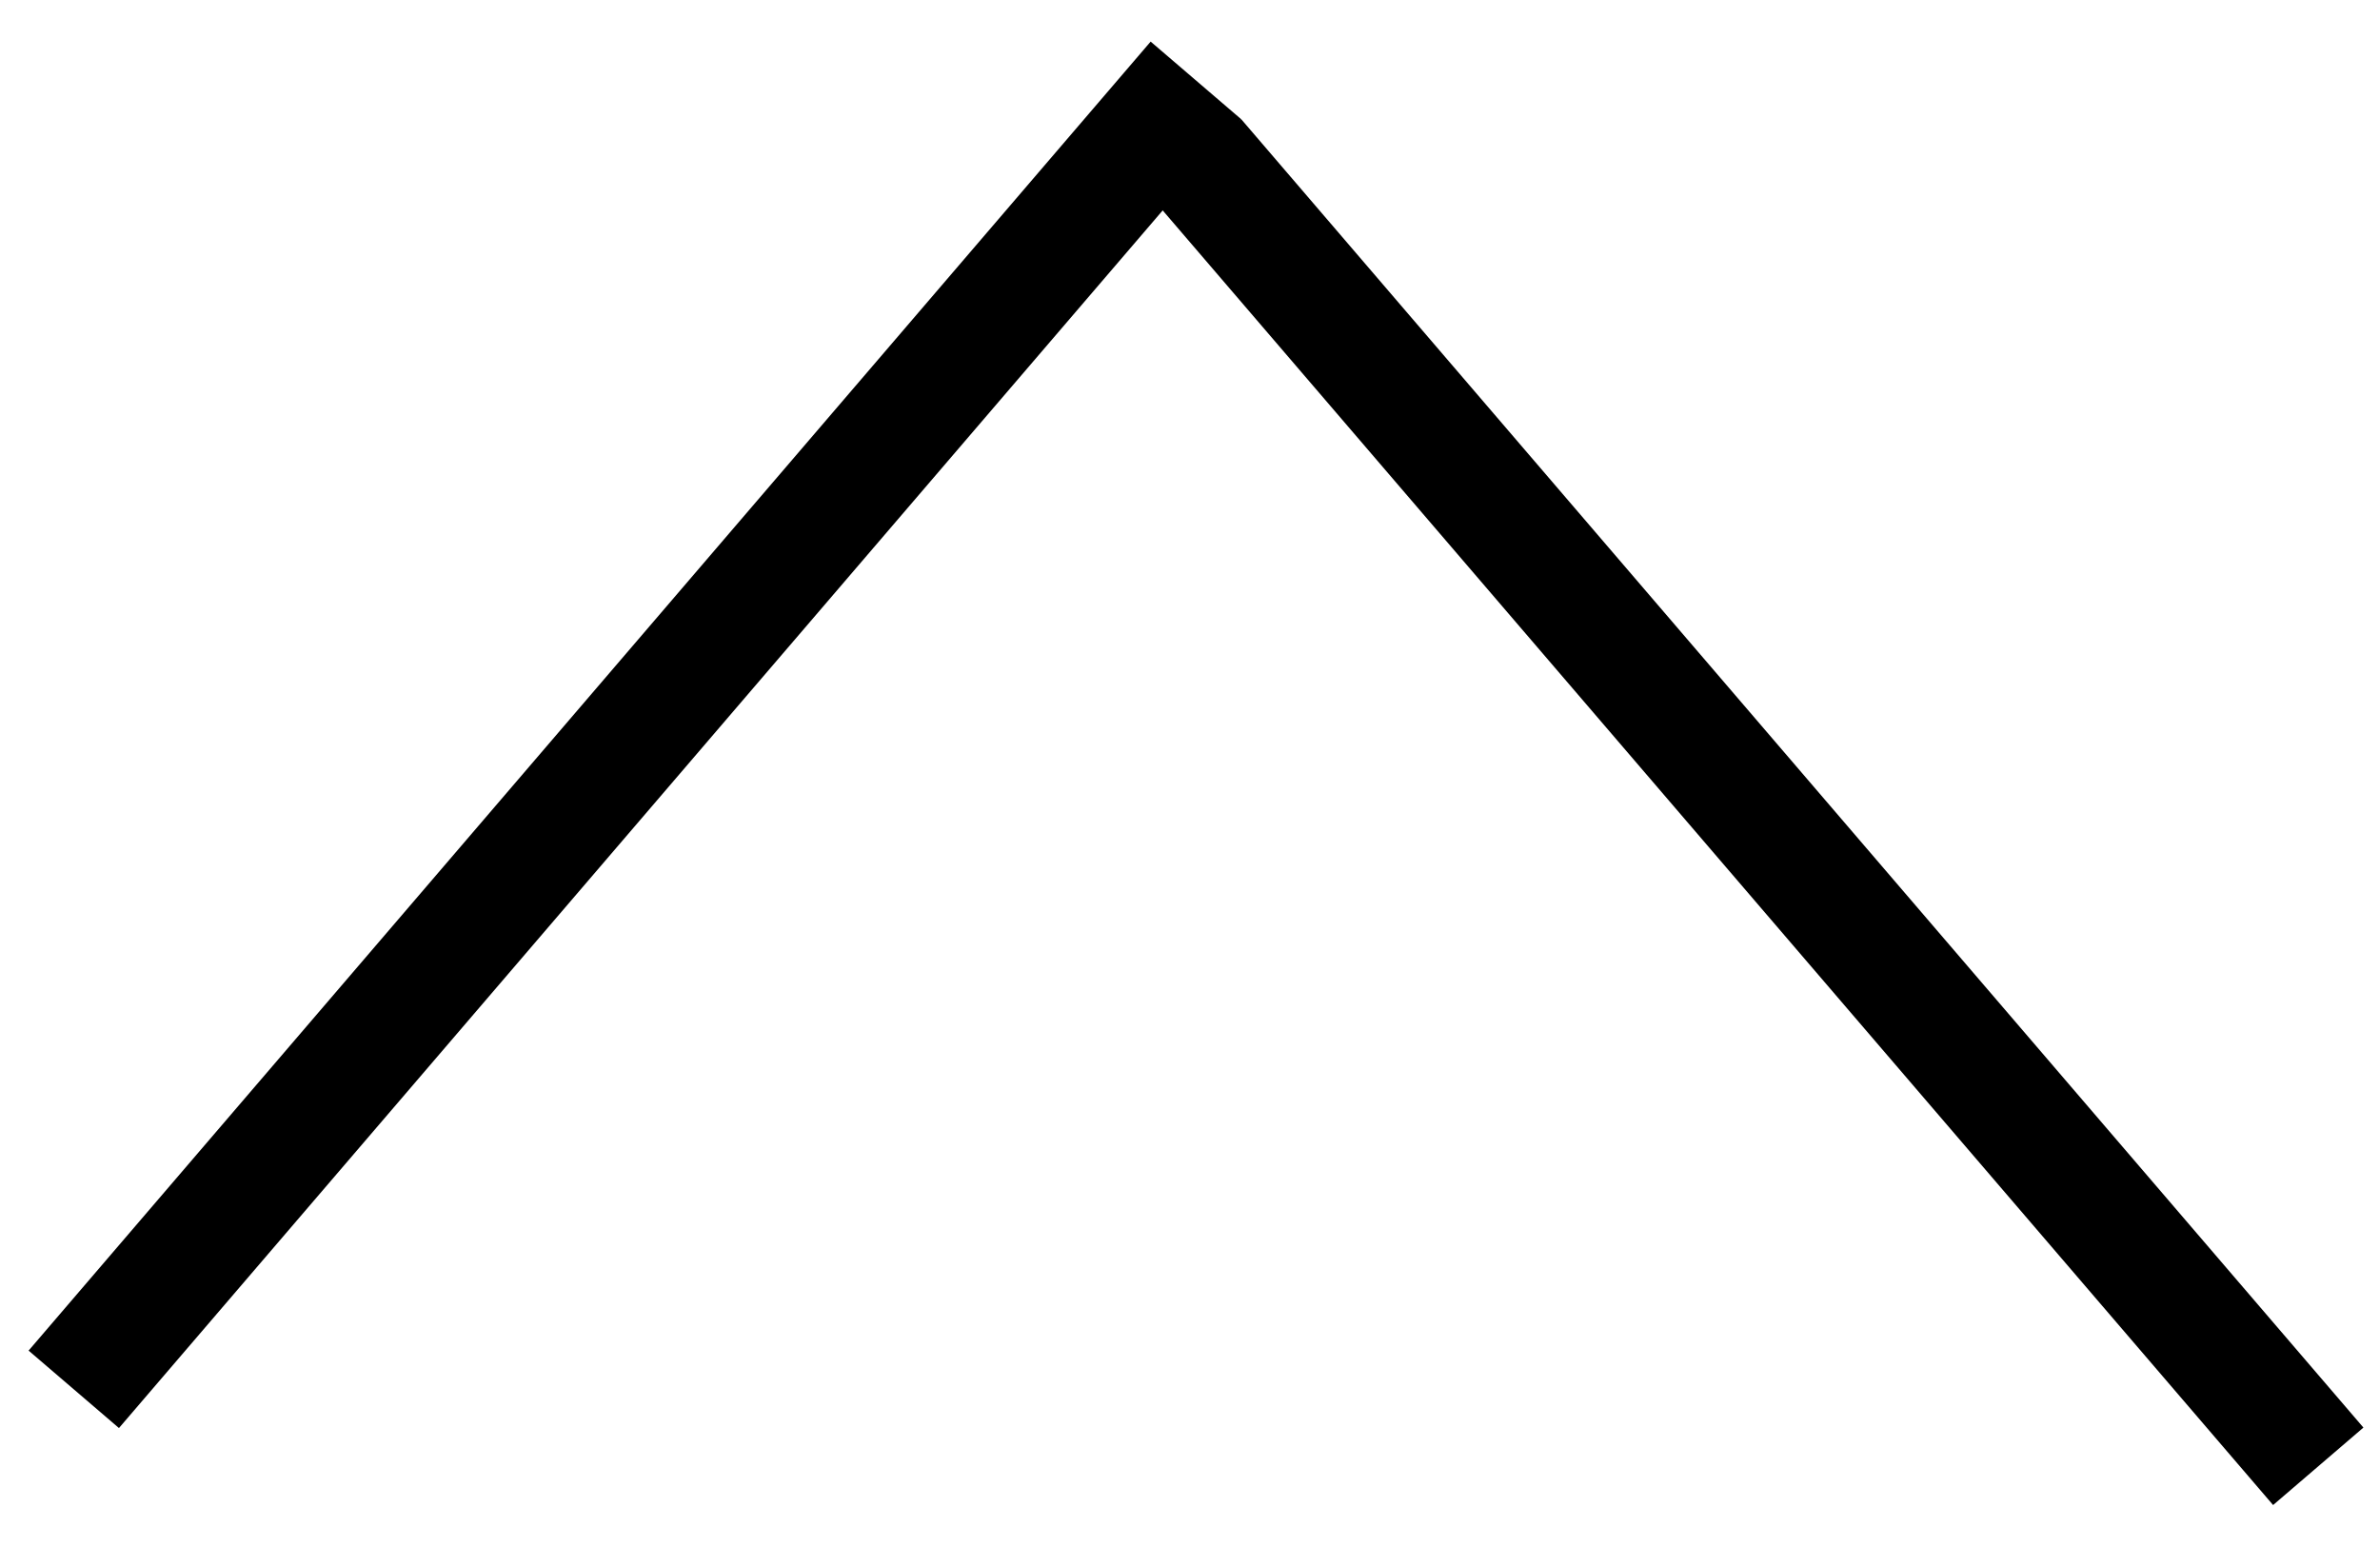 <svg width="20" height="13" viewBox="0 0 20 13" fill="none" xmlns="http://www.w3.org/2000/svg">
<line x1="0.62" y1="11.675" x2="10.049" y2="0.675" stroke="black"/>
<line y1="-0.5" x2="14.488" y2="-0.5" transform="matrix(0.651 0.759 0.759 -0.651 10.429 1)" stroke="black"/>
</svg>
